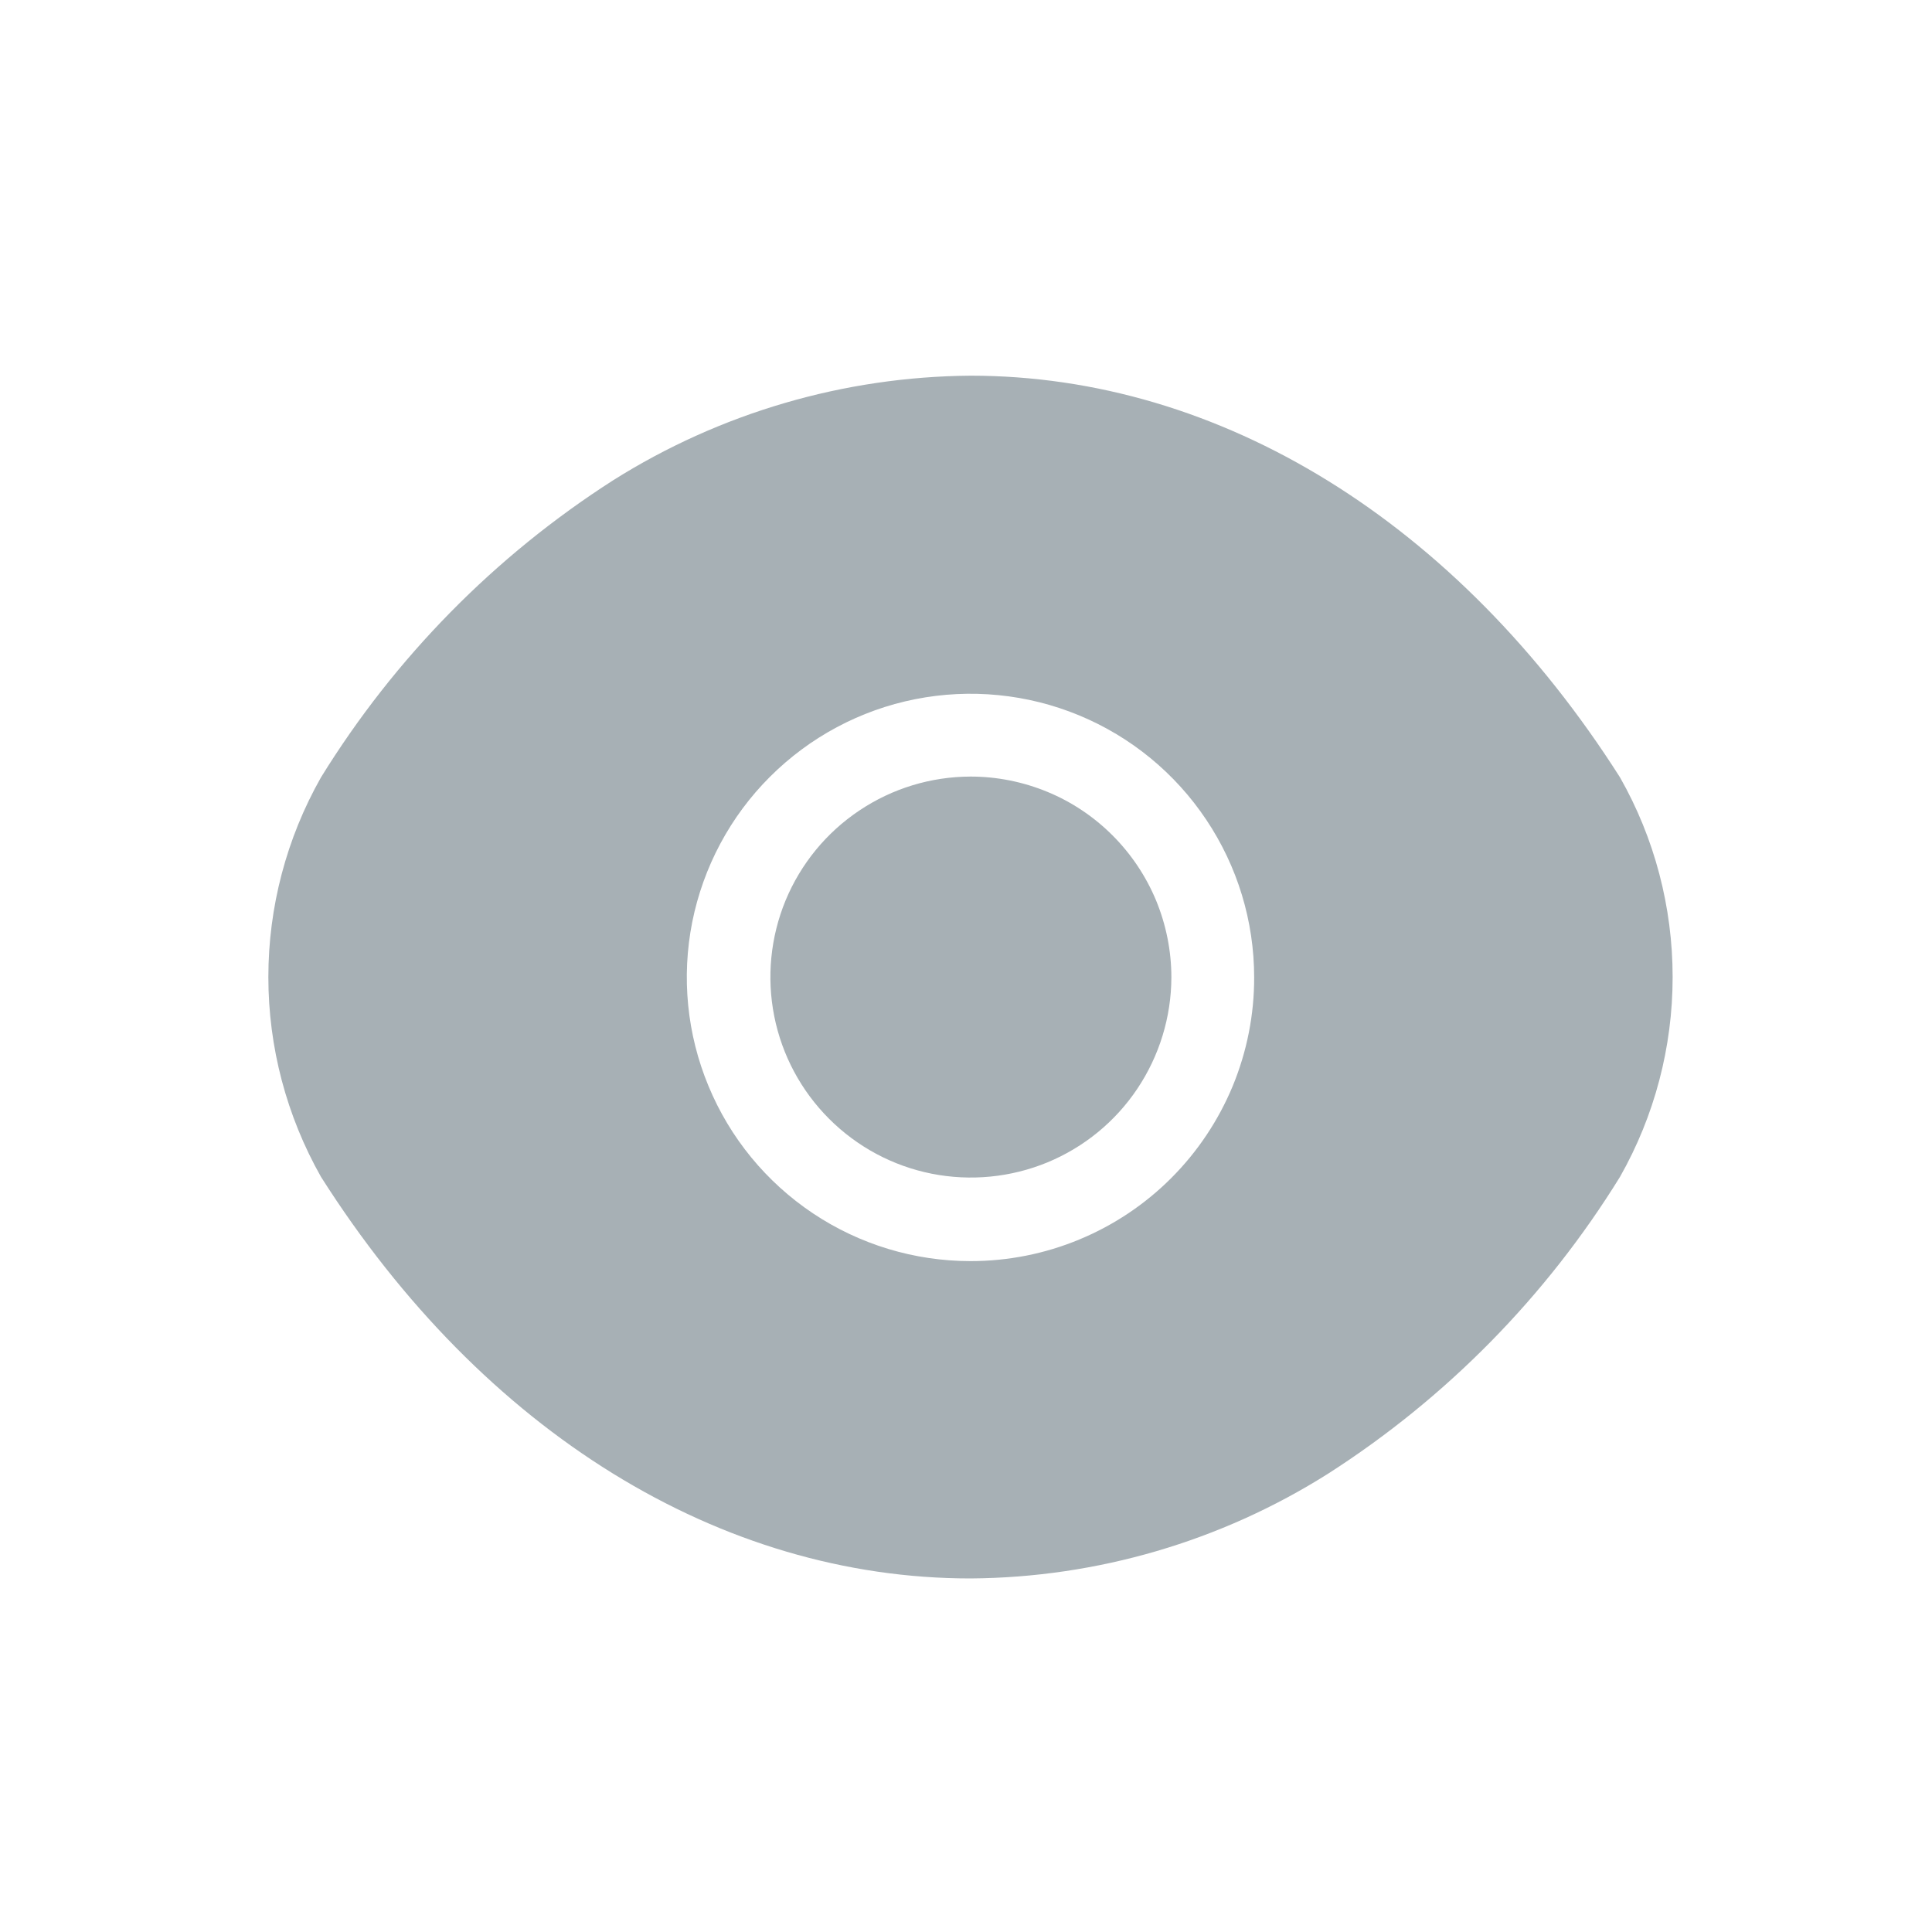 <svg width="20" height="20" viewBox="0 0 20 20" fill="none"
  xmlns="http://www.w3.org/2000/svg">
  <path fill-rule="evenodd" clip-rule="evenodd" d="M10.047 3.889C12.634 3.889 15.091 5.408 16.77 8.047C17.128 8.677 17.315 9.39 17.315 10.115C17.315 10.839 17.128 11.552 16.77 12.183C16.006 13.421 14.972 14.472 13.746 15.257C12.638 15.956 11.357 16.331 10.047 16.34C7.459 16.34 5.002 14.828 3.323 12.183C2.966 11.552 2.778 10.839 2.778 10.115C2.778 9.39 2.966 8.677 3.323 8.047C4.088 6.808 5.121 5.757 6.347 4.972C7.455 4.274 8.737 3.899 10.047 3.889ZM8.415 12.56C8.898 12.883 9.466 13.055 10.047 13.055C10.432 13.055 10.814 12.98 11.171 12.832C11.527 12.685 11.851 12.469 12.124 12.196C12.397 11.923 12.613 11.599 12.761 11.243C12.908 10.886 12.984 10.504 12.983 10.118C12.983 9.537 12.811 8.97 12.488 8.487C12.166 8.004 11.707 7.627 11.17 7.405C10.634 7.183 10.043 7.125 9.474 7.238C8.904 7.351 8.381 7.631 7.97 8.042C7.559 8.452 7.28 8.976 7.166 9.545C7.053 10.115 7.111 10.705 7.334 11.242C7.556 11.779 7.932 12.237 8.415 12.56ZM8.895 8.391C9.236 8.162 9.636 8.04 10.047 8.039C10.32 8.039 10.59 8.093 10.842 8.197C11.095 8.301 11.324 8.455 11.517 8.648C11.71 8.841 11.863 9.07 11.968 9.322C12.072 9.575 12.126 9.845 12.126 10.118C12.125 10.528 12.002 10.929 11.774 11.27C11.546 11.611 11.222 11.876 10.843 12.033C10.464 12.189 10.047 12.23 9.644 12.15C9.242 12.07 8.873 11.872 8.583 11.582C8.293 11.292 8.095 10.923 8.015 10.52C7.935 10.118 7.976 9.701 8.132 9.322C8.289 8.943 8.554 8.619 8.895 8.391Z" fill="#A7B0B5"/>
</svg>
